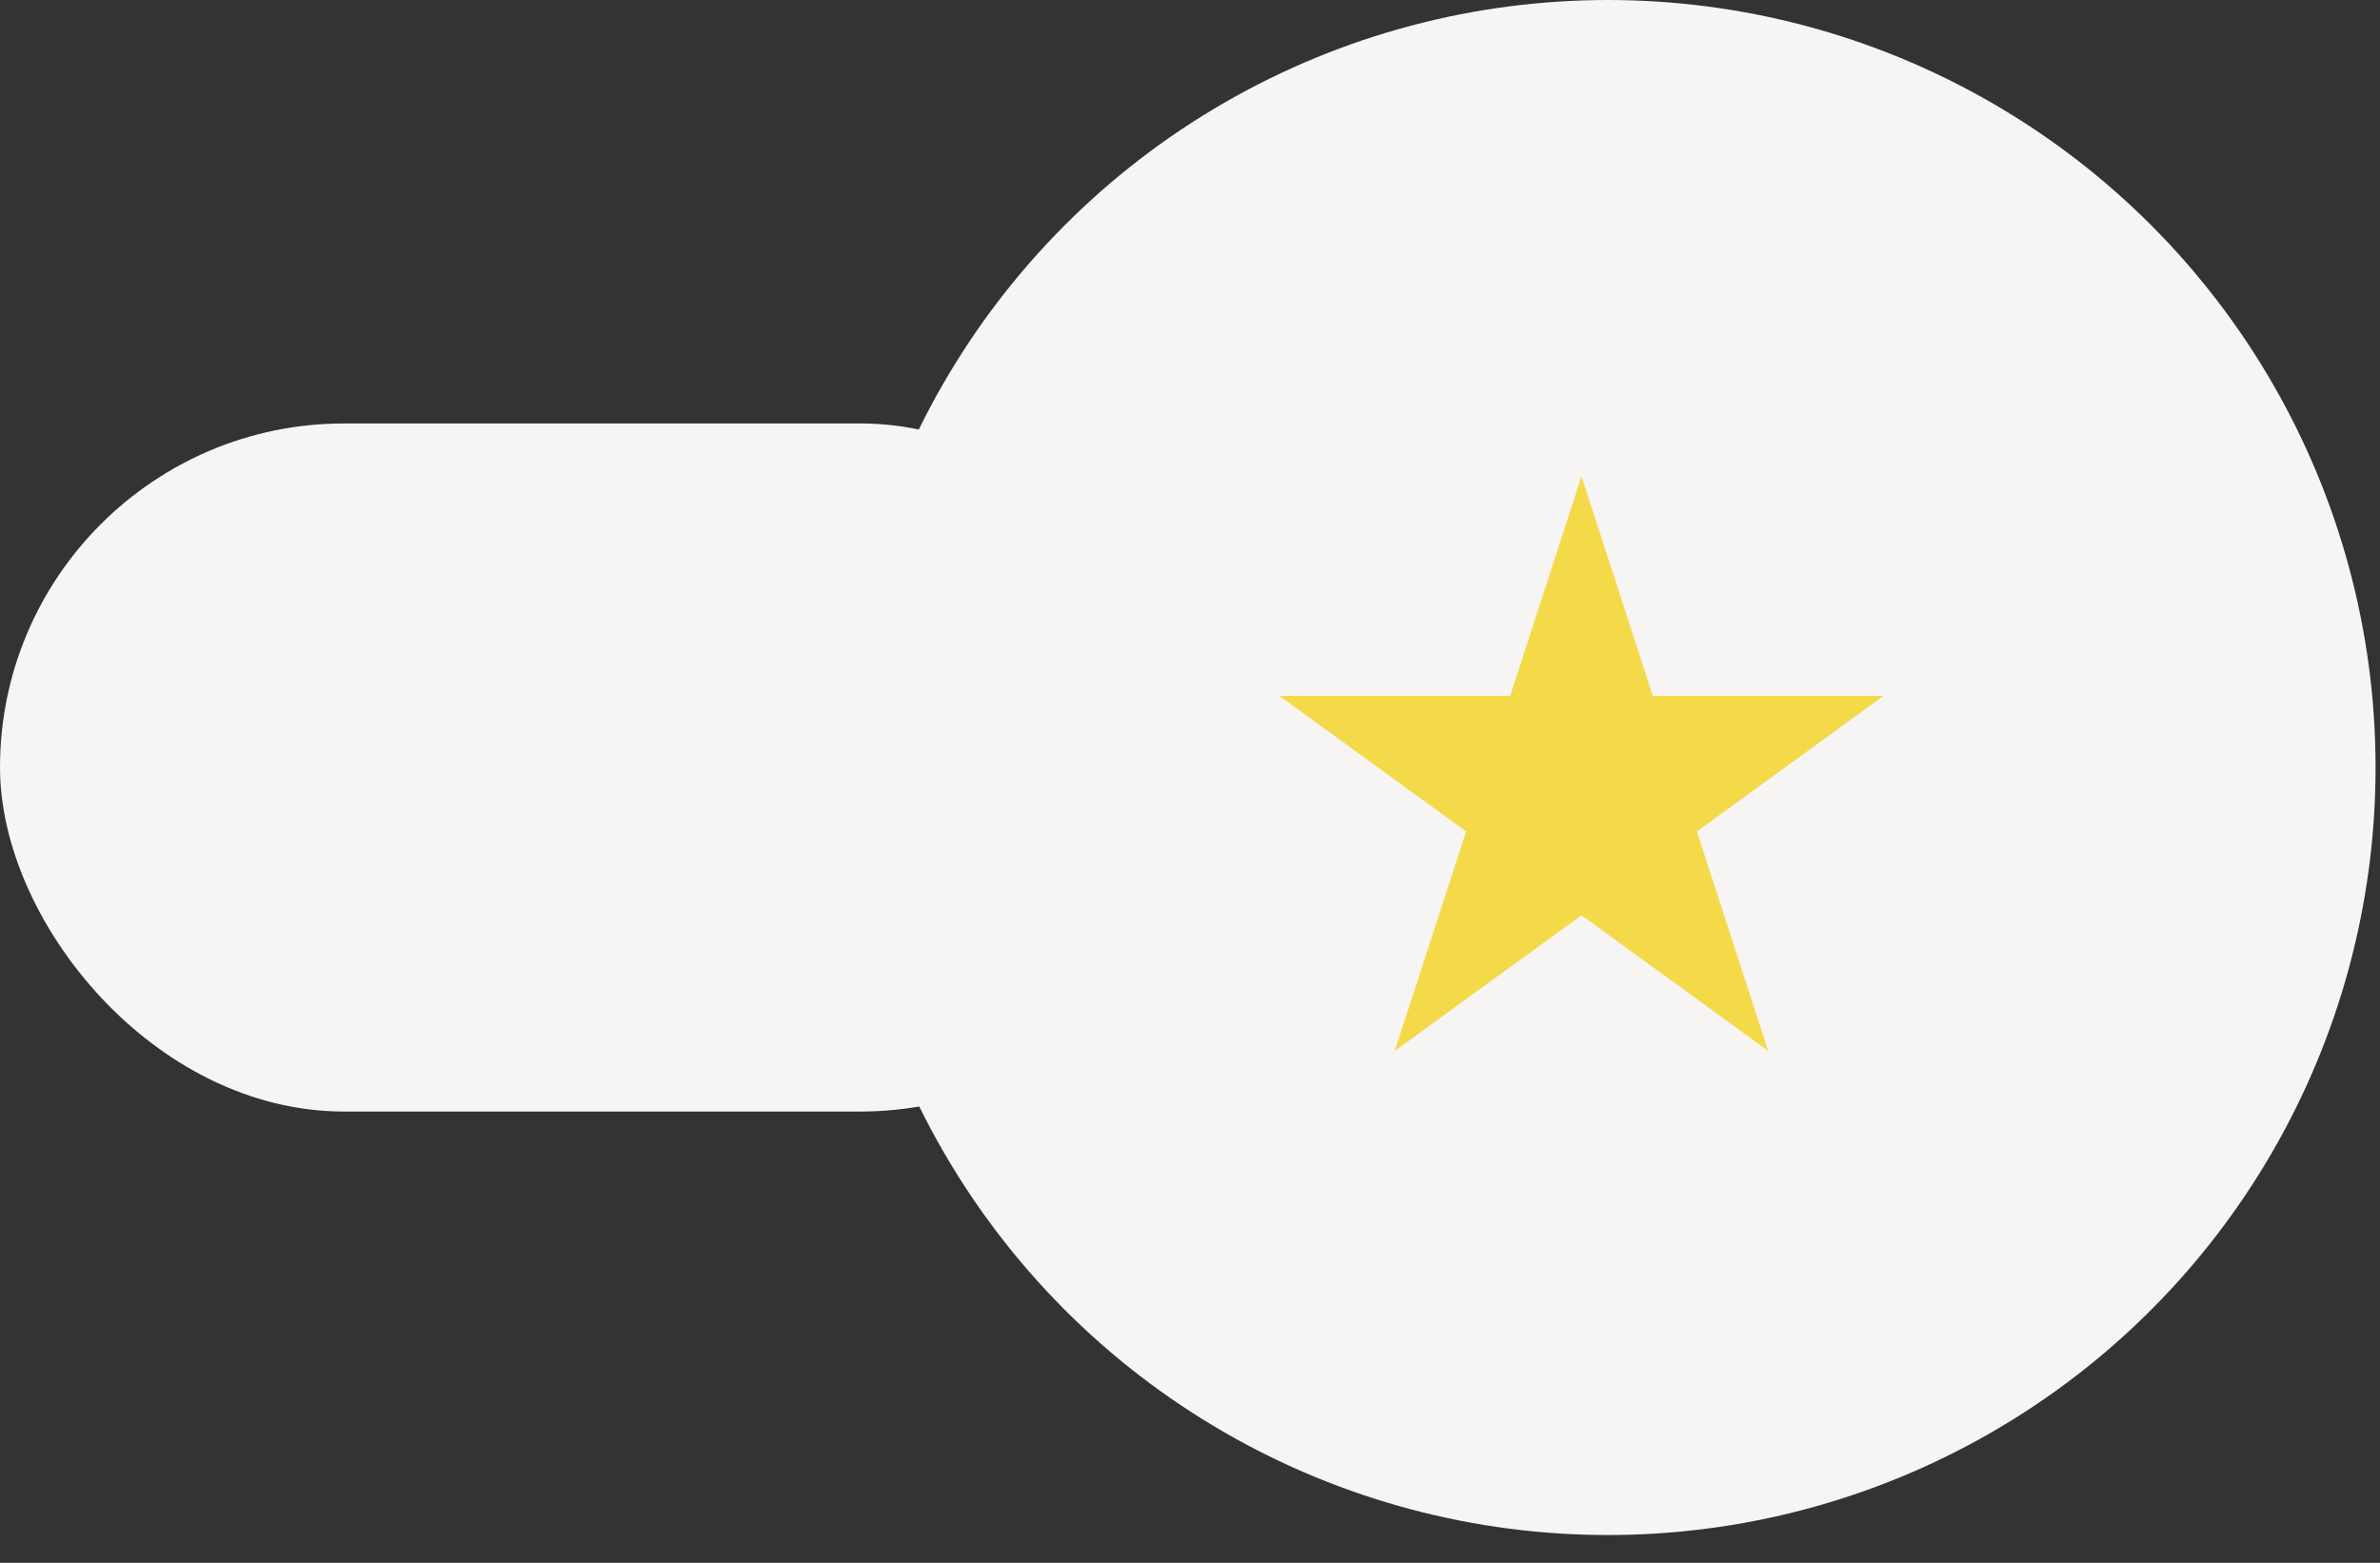 <svg width="67" height="44" viewBox="0 0 67 44" fill="none" xmlns="http://www.w3.org/2000/svg">
<rect x="0" y="0" width="67" height="44" fill="#333333" stroke="none"/>
<circle cx="45.266" cy="21.609" r="21.609" fill="#F7F4F4"/>
<path d="M44.521 13.412L46.529 19.591H53.025L47.769 23.409L49.777 29.588L44.521 25.769L39.265 29.588L41.273 23.409L36.017 19.591H42.514L44.521 13.412Z" fill="#F4D949"/>
<rect y="11.922" width="33.903" height="19.373" rx="9.687" fill="#F7F4F4"/>
</svg>
